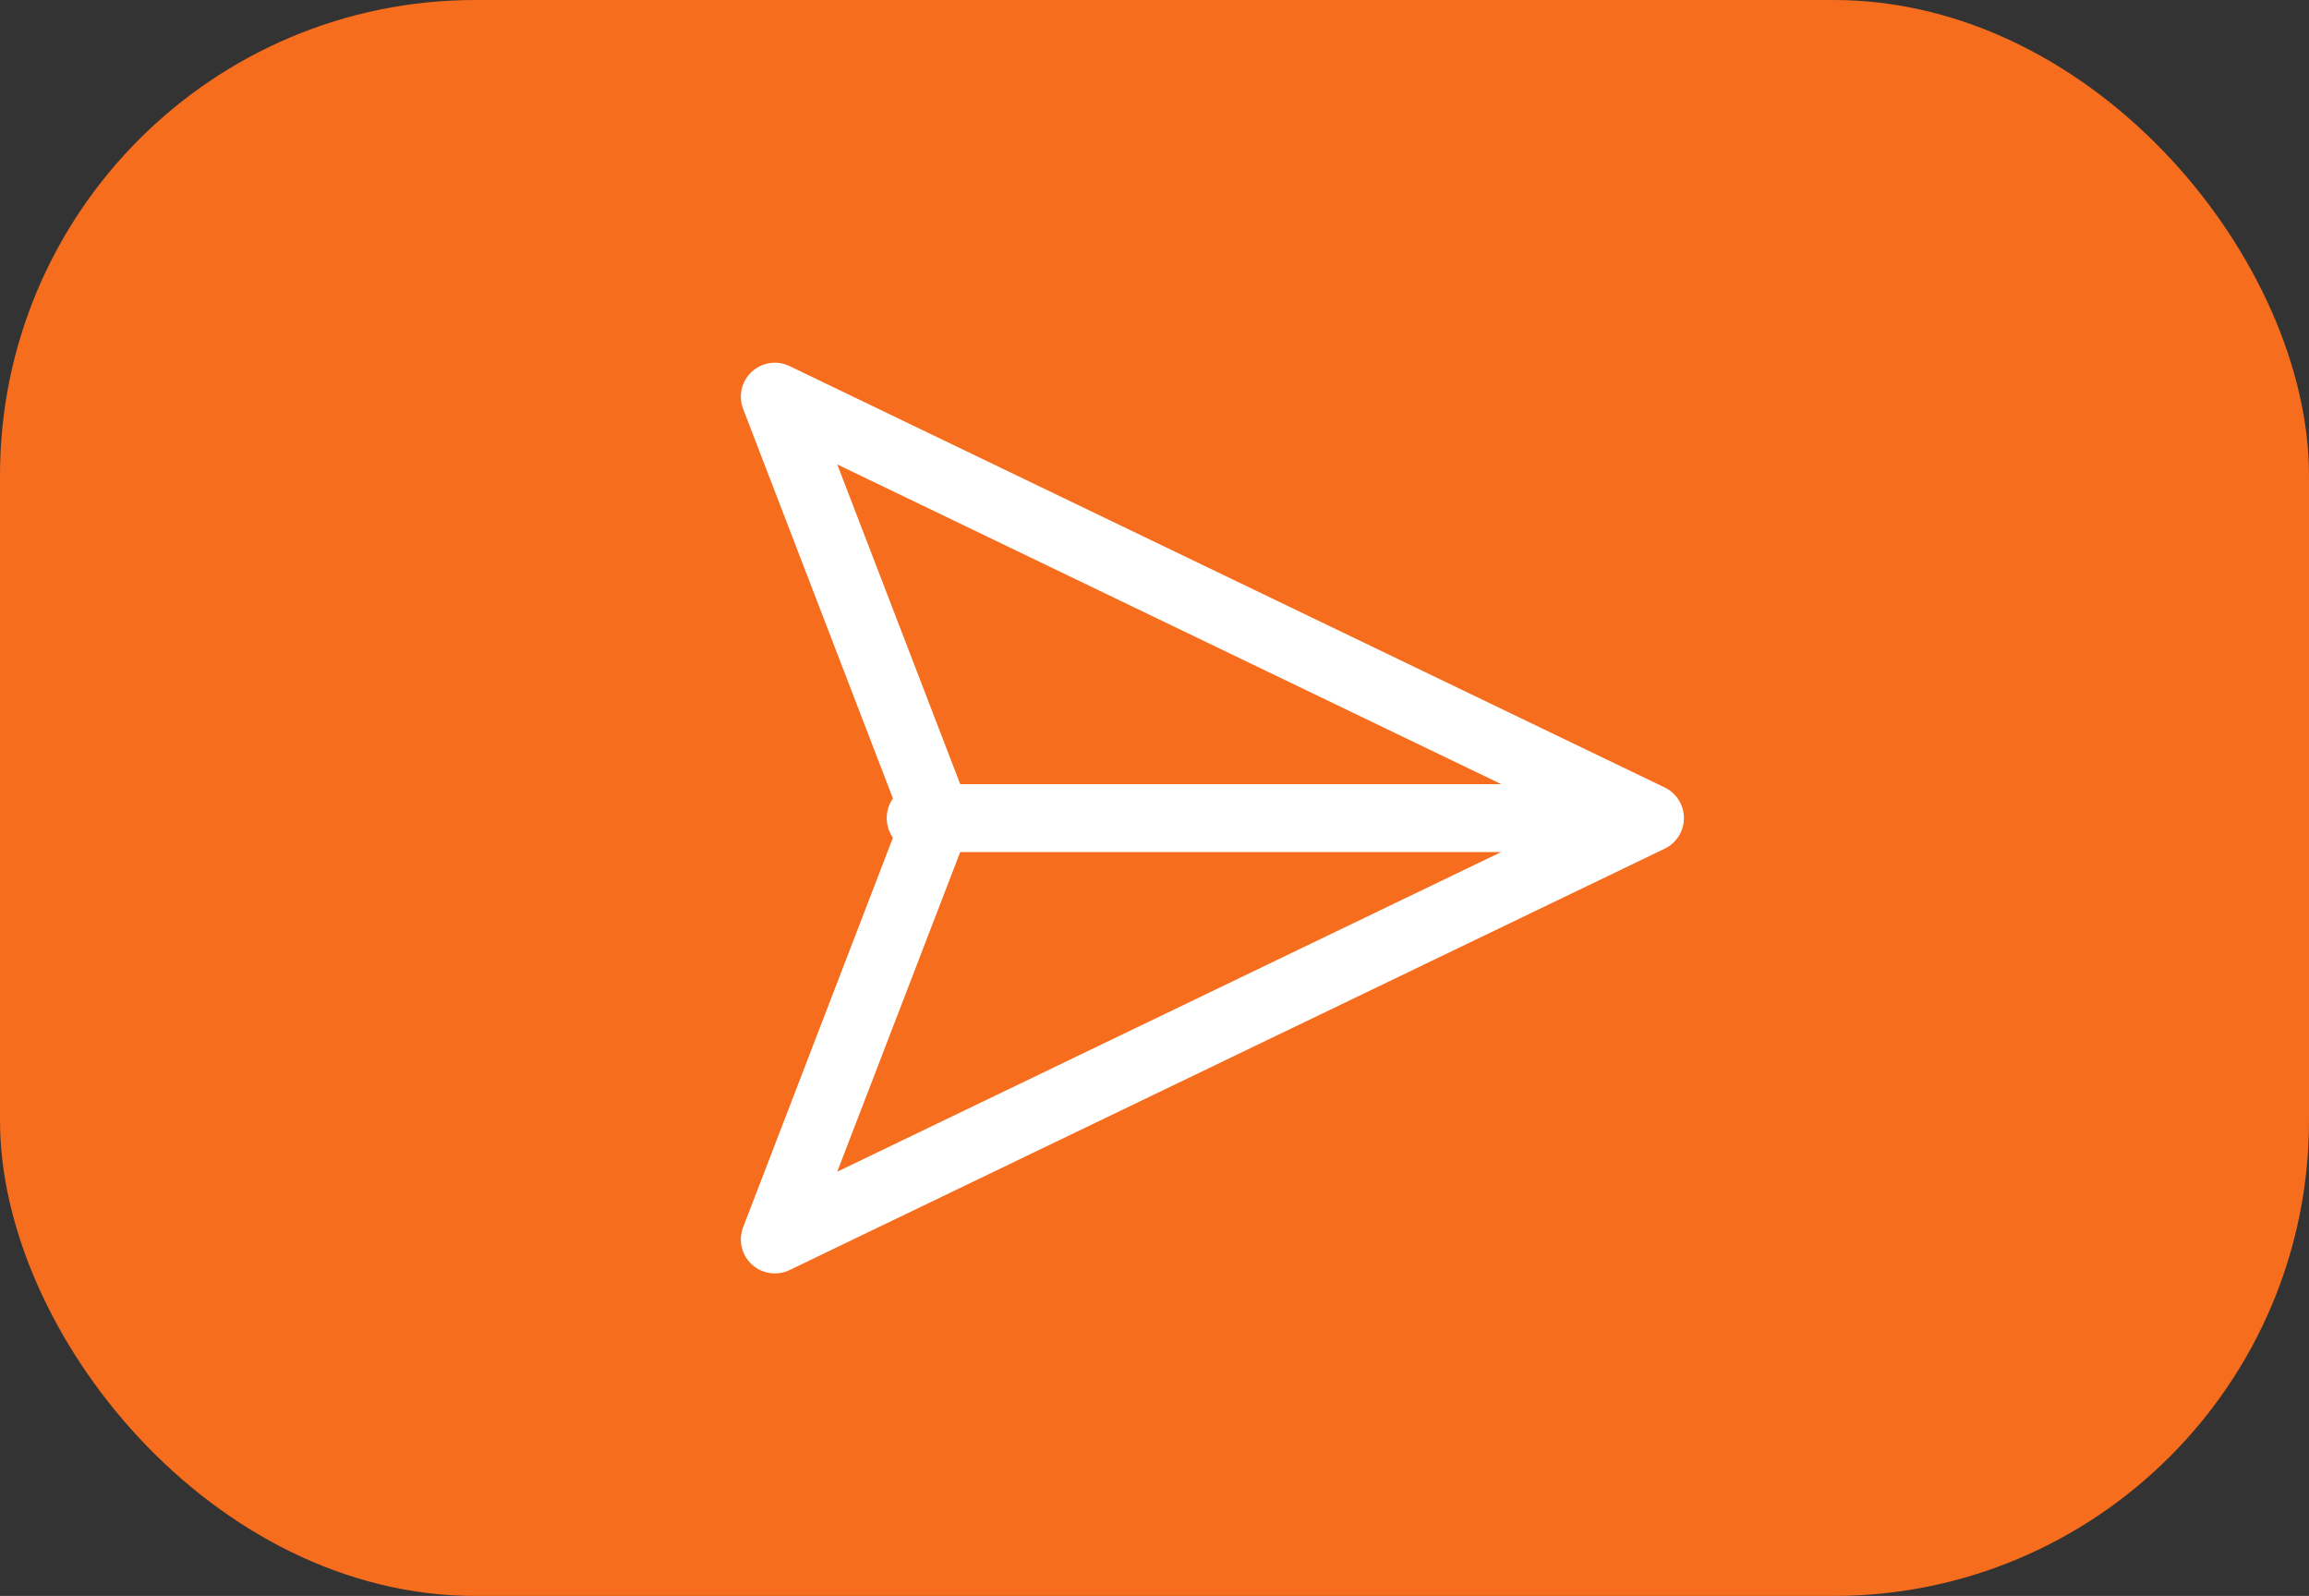 <svg width="68" height="47" viewBox="0 0 68 47" fill="none" xmlns="http://www.w3.org/2000/svg">
<rect x="0" y="0" width="68" height="47" fill="#333333" stroke="none"/>
<rect width="68" height="47" rx="14" fill="#F66D1D"/>
<path fill-rule="evenodd" clip-rule="evenodd" d="M22.14 10.947C22.442 10.669 22.882 10.603 23.252 10.781L49.026 23.191C49.372 23.358 49.592 23.708 49.592 24.092C49.592 24.476 49.372 24.826 49.026 24.993L23.252 37.403C22.882 37.581 22.442 37.515 22.14 37.237C21.839 36.959 21.737 36.525 21.885 36.143L26.297 24.67C26.182 24.506 26.114 24.307 26.114 24.092C26.114 23.877 26.182 23.677 26.297 23.514L21.885 12.041C21.737 11.658 21.839 11.225 22.14 10.947ZM28.278 25.092L24.657 34.506L44.21 25.092H28.278ZM44.21 23.092H28.278L24.657 13.677L44.21 23.092Z" fill="white"/>
</svg>
